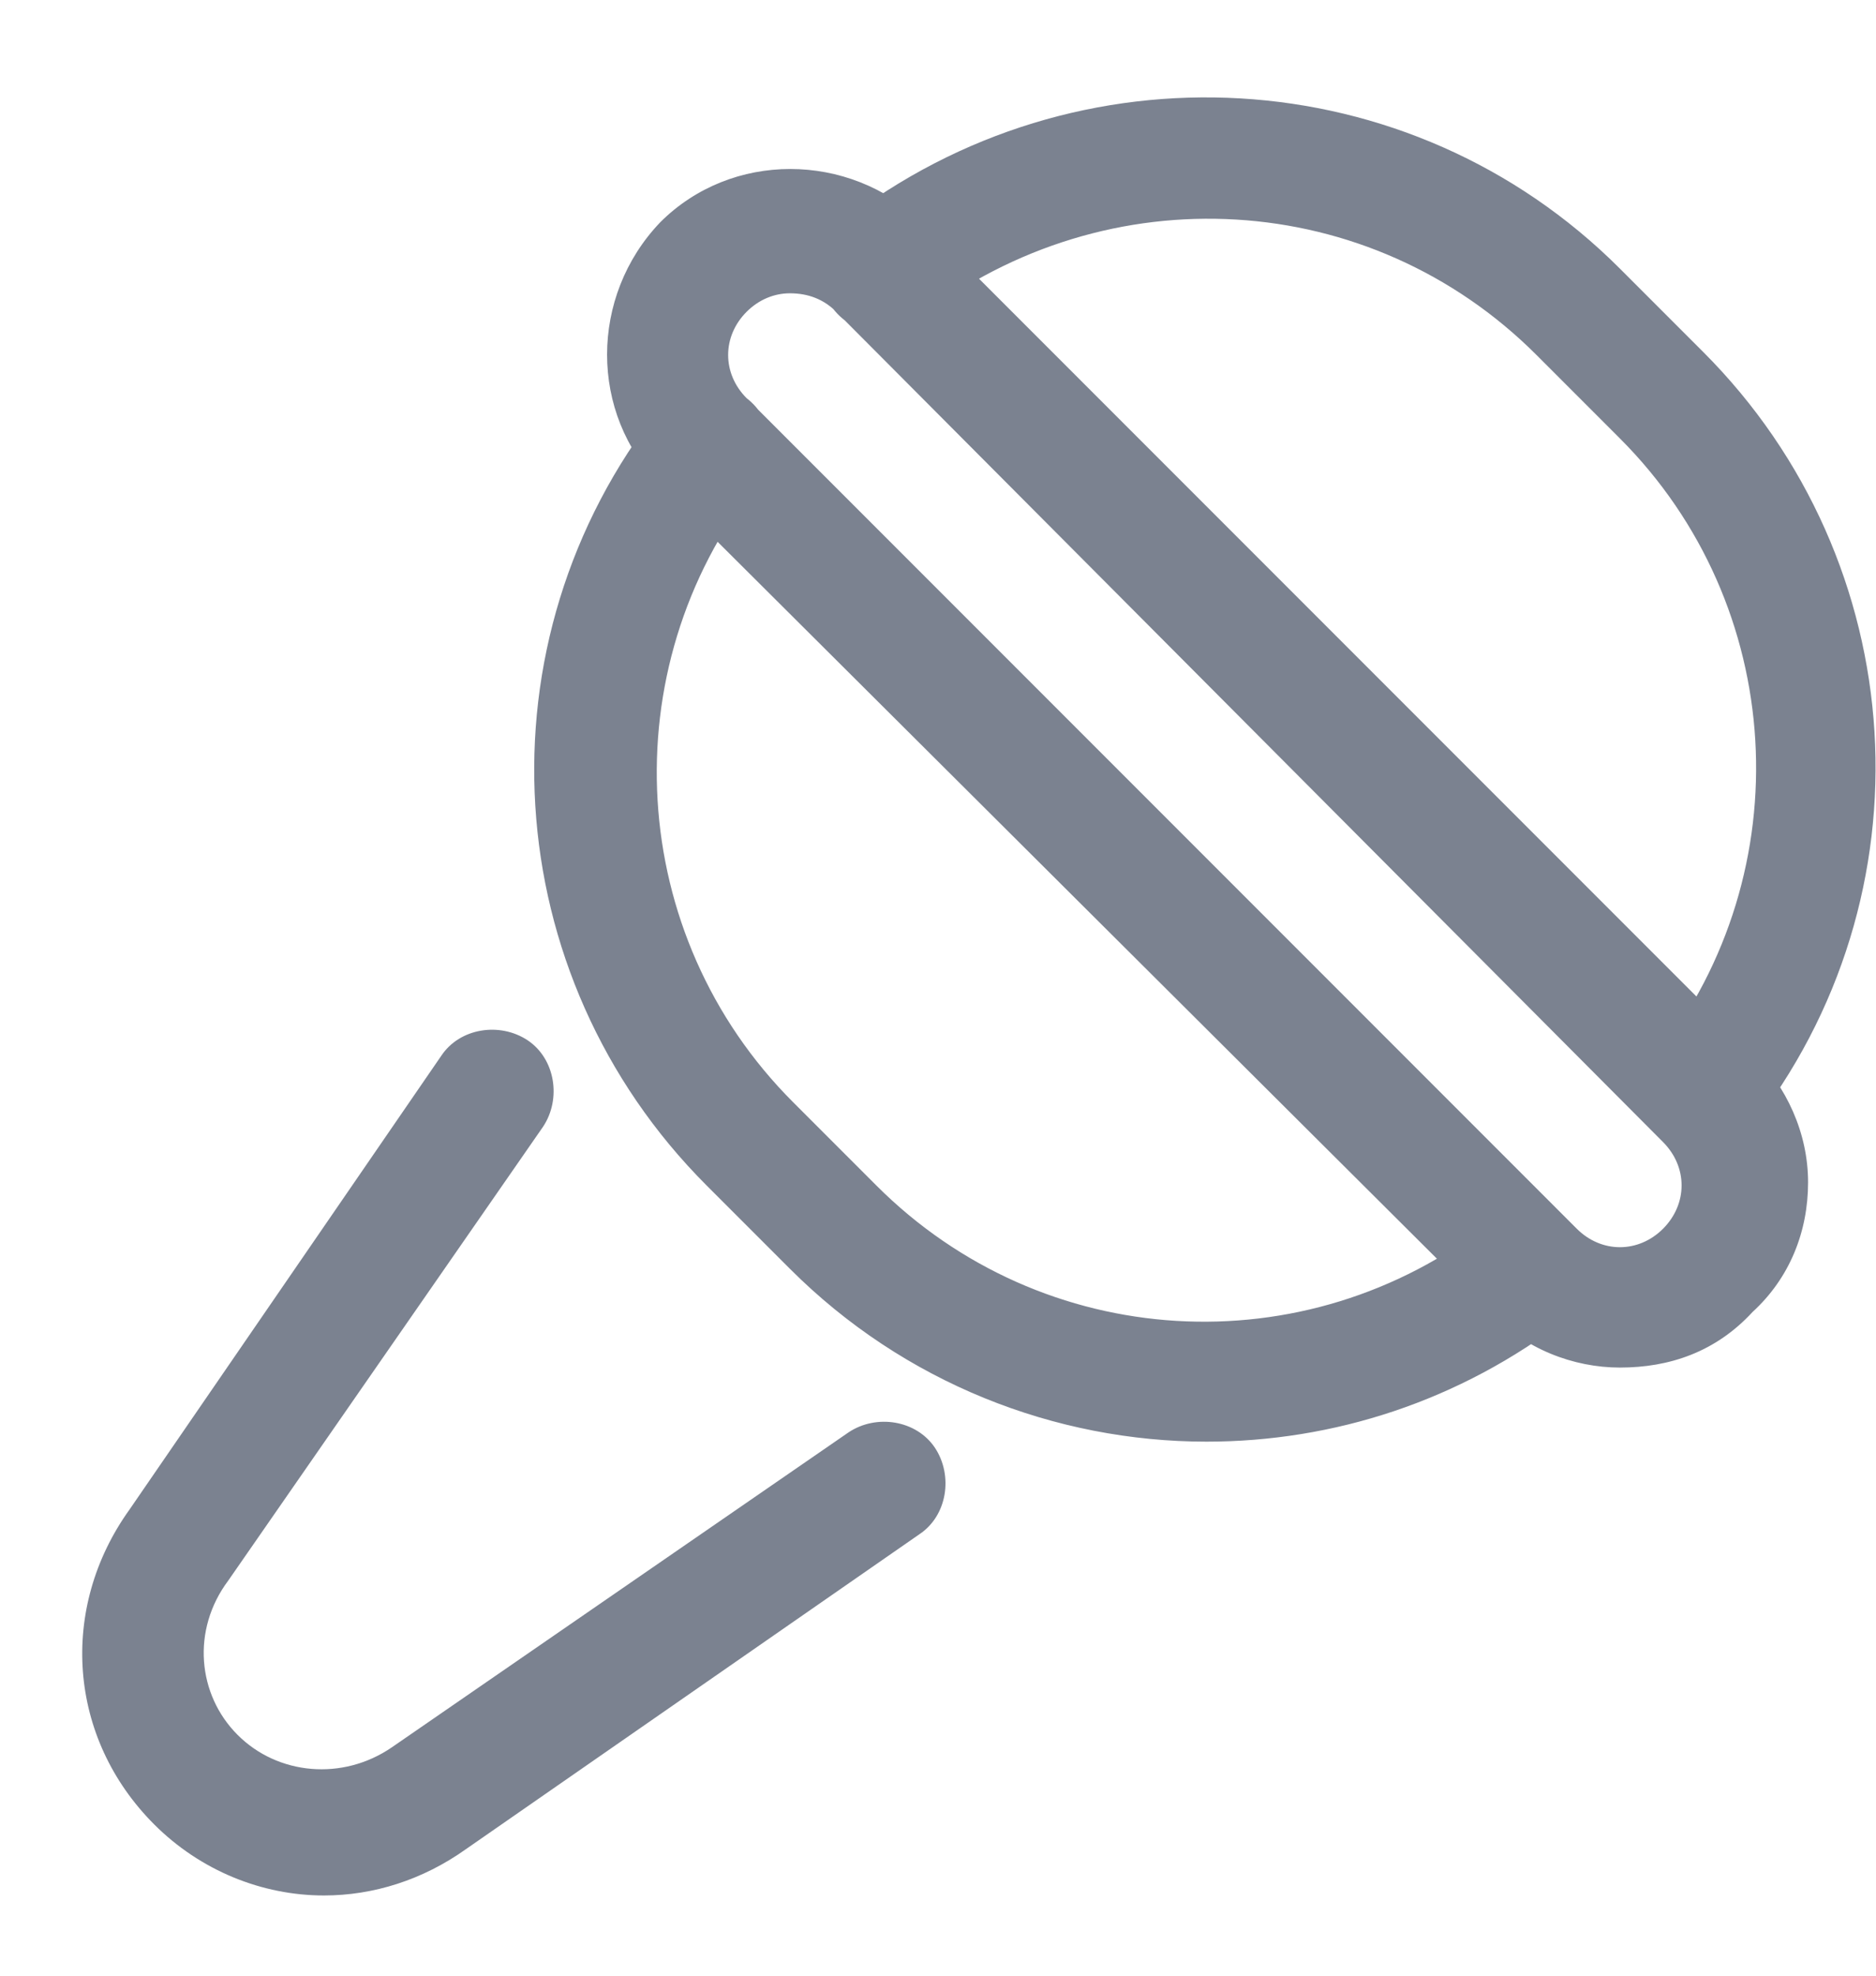 <svg width="19" height="20" viewBox="0 0 19 20" fill="none" xmlns="http://www.w3.org/2000/svg">
<path d="M3.281 19.188C2.656 19.188 2.031 18.938 1.562 18.469C0.687 17.594 0.594 16.281 1.312 15.281L4.469 10.688C4.656 10.406 5.062 10.344 5.344 10.531C5.625 10.719 5.687 11.125 5.5 11.406L2.312 16C1.937 16.5 2 17.156 2.406 17.562C2.812 17.969 3.469 18.031 3.969 17.688L8.594 14.5C8.875 14.312 9.281 14.375 9.469 14.656C9.656 14.938 9.594 15.344 9.312 15.531L4.719 18.719C4.281 19.031 3.781 19.188 3.281 19.188ZM12.219 14.594C10.688 14.594 9.156 14 8 12.844L7.156 12C5.031 9.875 4.812 6.5 6.687 4.125C6.906 3.844 7.281 3.813 7.562 4.031C7.844 4.25 7.875 4.625 7.656 4.906C6.187 6.781 6.344 9.469 8.031 11.156L8.875 12C10.562 13.688 13.219 13.844 15.094 12.375C15.375 12.156 15.75 12.219 15.969 12.469C16.188 12.75 16.125 13.125 15.875 13.344C14.781 14.188 13.5 14.594 12.219 14.594ZM16.406 13.844C15.938 13.844 15.438 13.656 15.094 13.281L6.687 4.906C5.969 4.188 5.969 3 6.687 2.25C7.406 1.531 8.594 1.531 9.344 2.25L17.75 10.656C18.094 11 18.312 11.469 18.312 11.969C18.312 12.469 18.125 12.938 17.75 13.281C17.375 13.688 16.906 13.844 16.406 13.844ZM8 2.969C7.844 2.969 7.687 3.031 7.562 3.156C7.312 3.406 7.312 3.781 7.562 4.031L15.969 12.438C16.219 12.688 16.594 12.688 16.844 12.438C16.969 12.312 17.031 12.156 17.031 12C17.031 11.844 16.969 11.688 16.844 11.562L8.469 3.156C8.344 3.031 8.187 2.969 8 2.969ZM17.25 11.688C17.125 11.688 16.969 11.656 16.875 11.562C16.594 11.344 16.562 10.969 16.781 10.688C18.25 8.813 18.094 6.125 16.406 4.438L15.562 3.594C13.875 1.906 11.219 1.75 9.312 3.219C9.031 3.438 8.656 3.406 8.437 3.125C8.219 2.844 8.281 2.469 8.531 2.25C10.906 0.406 14.281 0.594 16.406 2.719L17.25 3.563C19.375 5.688 19.594 9.063 17.719 11.438C17.625 11.625 17.438 11.688 17.25 11.688Z" fill="#7B8290"/>
</svg>

